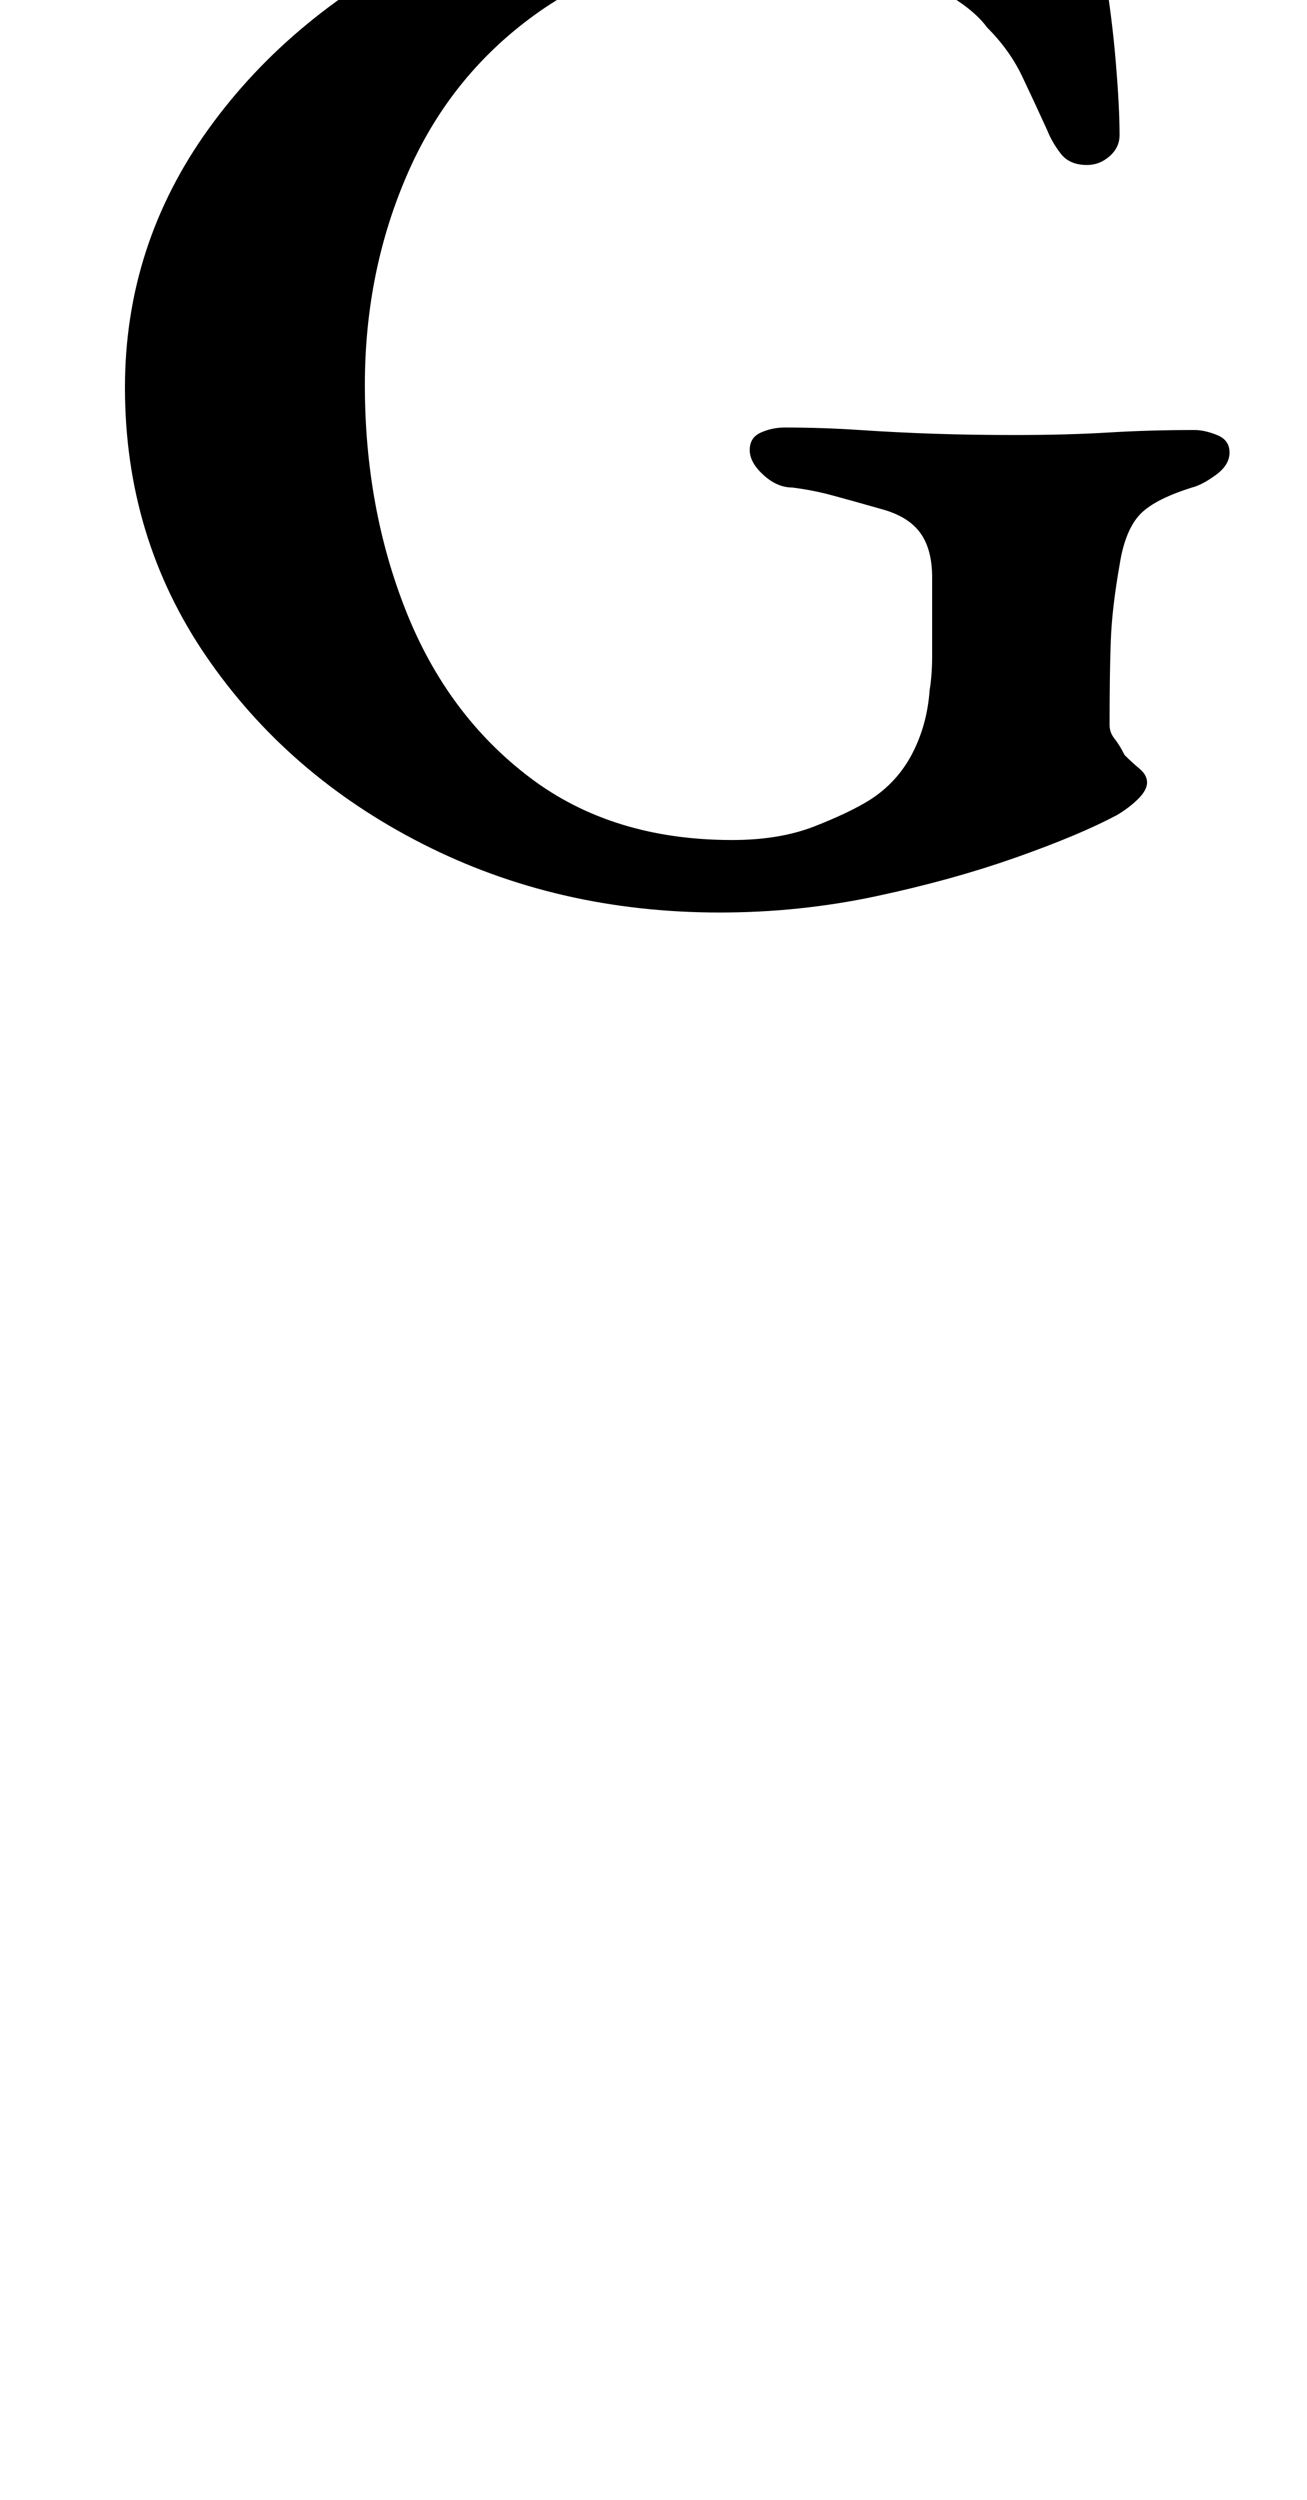 <?xml version="1.0" standalone="no"?>
<!DOCTYPE svg PUBLIC "-//W3C//DTD SVG 1.1//EN" "http://www.w3.org/Graphics/SVG/1.1/DTD/svg11.dtd" >
<svg xmlns="http://www.w3.org/2000/svg" xmlns:xlink="http://www.w3.org/1999/xlink" version="1.1" viewBox="-10 0 523 1000">
  <g transform="matrix(1 0 0 -1 0 800)">
   <path fill="currentColor"
d="M278 435q-65 0 -119 27.5t-86.5 75t-32.5 107.5q0 57 33.5 103.5t90.5 74.5t127 28q18 0 41.5 -2.5t46 -7t37.5 -10.5q8 -2 11.5 -6.5t4.5 -13.5q3 -18 4.5 -36t1.5 -29q0 -5 -4 -8.5t-9 -3.5q-7 0 -10.5 4.5t-5.5 9.5q-5 11 -10 21.5t-14 19.5q-8 11 -31.5 21t-64.5 10
q-48 0 -83 -24.5t-52.5 -64t-17.5 -85.5q0 -49 16.5 -90.5t49.5 -66.5t81 -25q19 0 33 5.5t22 10.5q11 7 17 18.5t7 25.5q1 6 1 14v17v14q0 11 -4.5 17.5t-14.5 9.5q-14 4 -21.5 6t-15.5 3q-6 0 -11.5 5t-5.5 10t4.5 7t9.5 2q15 0 30 -1t30 -1.5t32 -0.5q21 0 37.5 1t34.5 1
q4 0 9 -2t5 -7t-5.5 -9t-9.5 -5q-16 -5 -21.5 -11.5t-7.5 -19.5q-3 -17 -3.5 -30t-0.5 -34q0 -3 2 -5.5t4 -6.5q3 -3 6 -5.5t3 -5.5t-3.5 -6.5t-8.5 -6.5q-15 -8 -40.5 -17t-56 -15.5t-62.5 -6.5z" />
  </g>

</svg>
